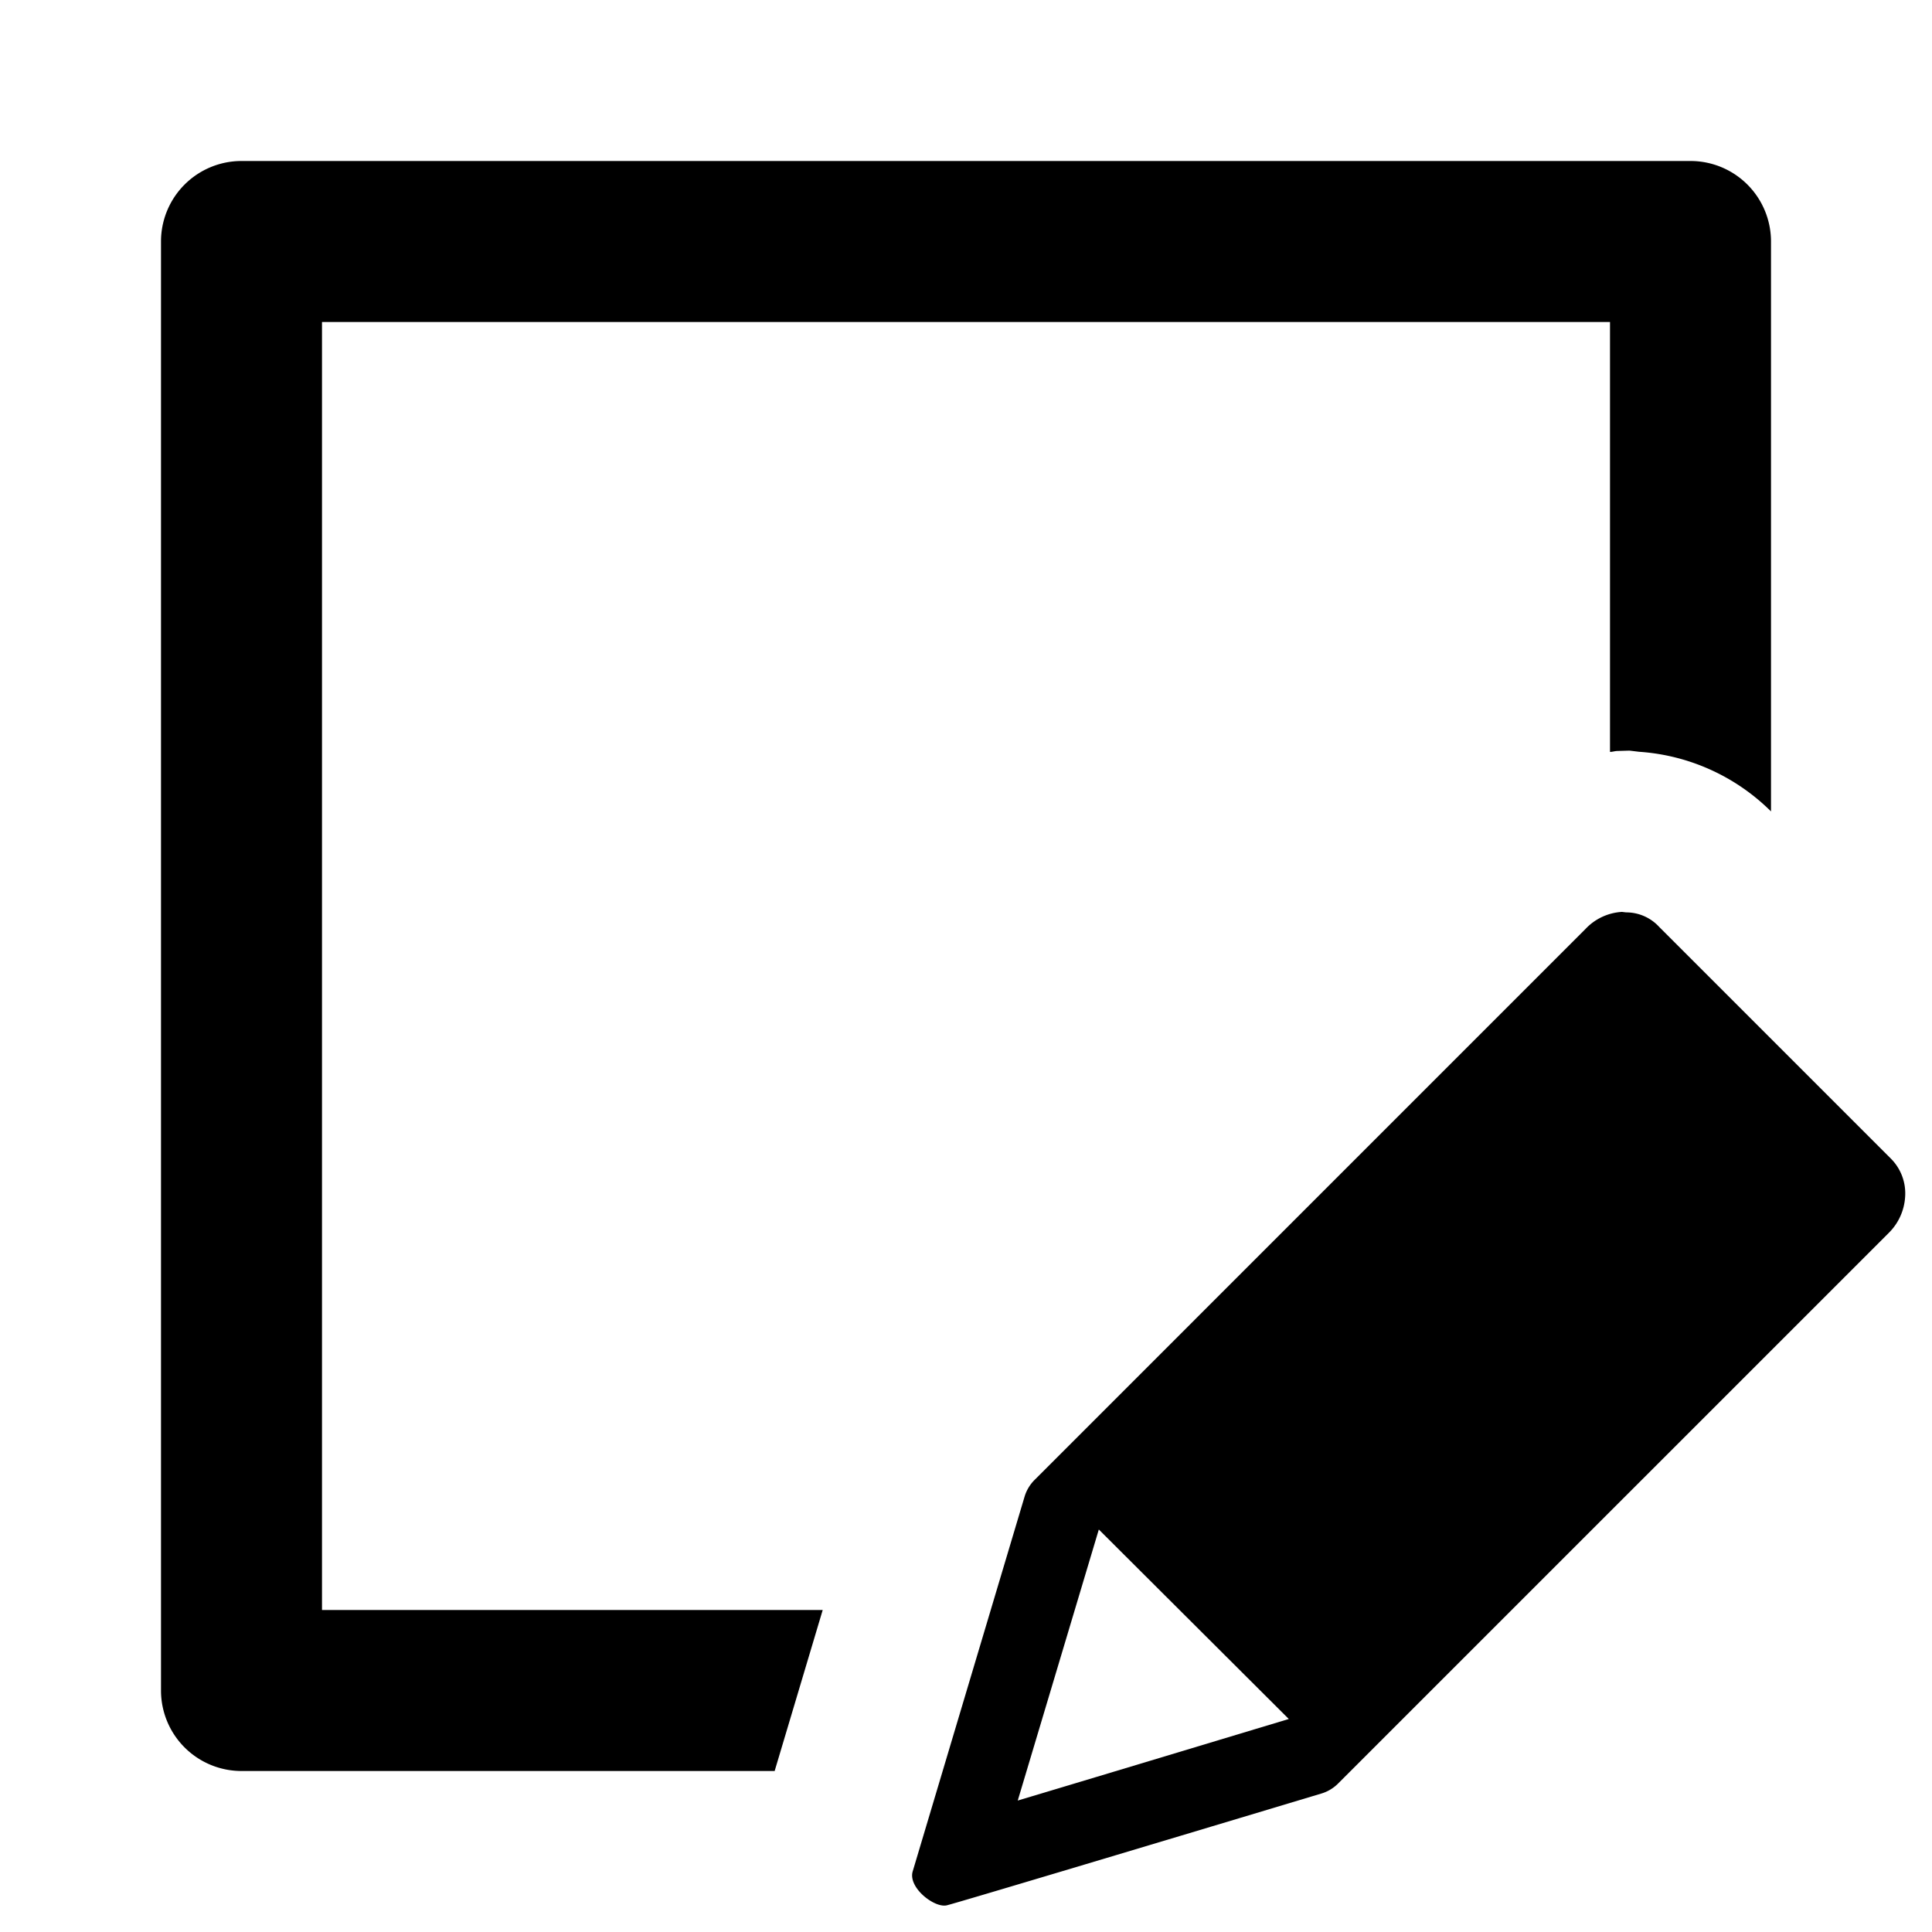 <svg xmlns="http://www.w3.org/2000/svg" height="48" viewBox="0 0 48 48" width="48"><path d="M20.44 40H8V8h32v10.681c.06 0 .117-.021.178-.023l.306-.009.241.029A5.138 5.138 0 0 1 44 20.159V6a2 2 0 0 0-2-2H6a2 2 0 0 0-2 2v36a2 2 0 0 0 2 2h13.246Z"/><path d="m46.986 28.793-5.765-5.765a1.111 1.111 0 0 0-.816-.36c-.013 0-.1-.012-.11-.012a1.35 1.35 0 0 0-.906.426L25.705 36.767a.986.986 0 0 0-.251.421l-2.778 9.305c-.114.377.459.851.783.851a.293.293 0 0 0 .061-.006c.277-.064 7.867-2.345 9.312-2.779a.984.984 0 0 0 .414-.249l13.686-13.685a1.375 1.375 0 0 0 .4-.884 1.221 1.221 0 0 0-.346-.948Zm-21.7 15.94L27.3 38l4.72 4.708c-2.163.651-4.864 1.467-6.731 2.025Z"/></svg>